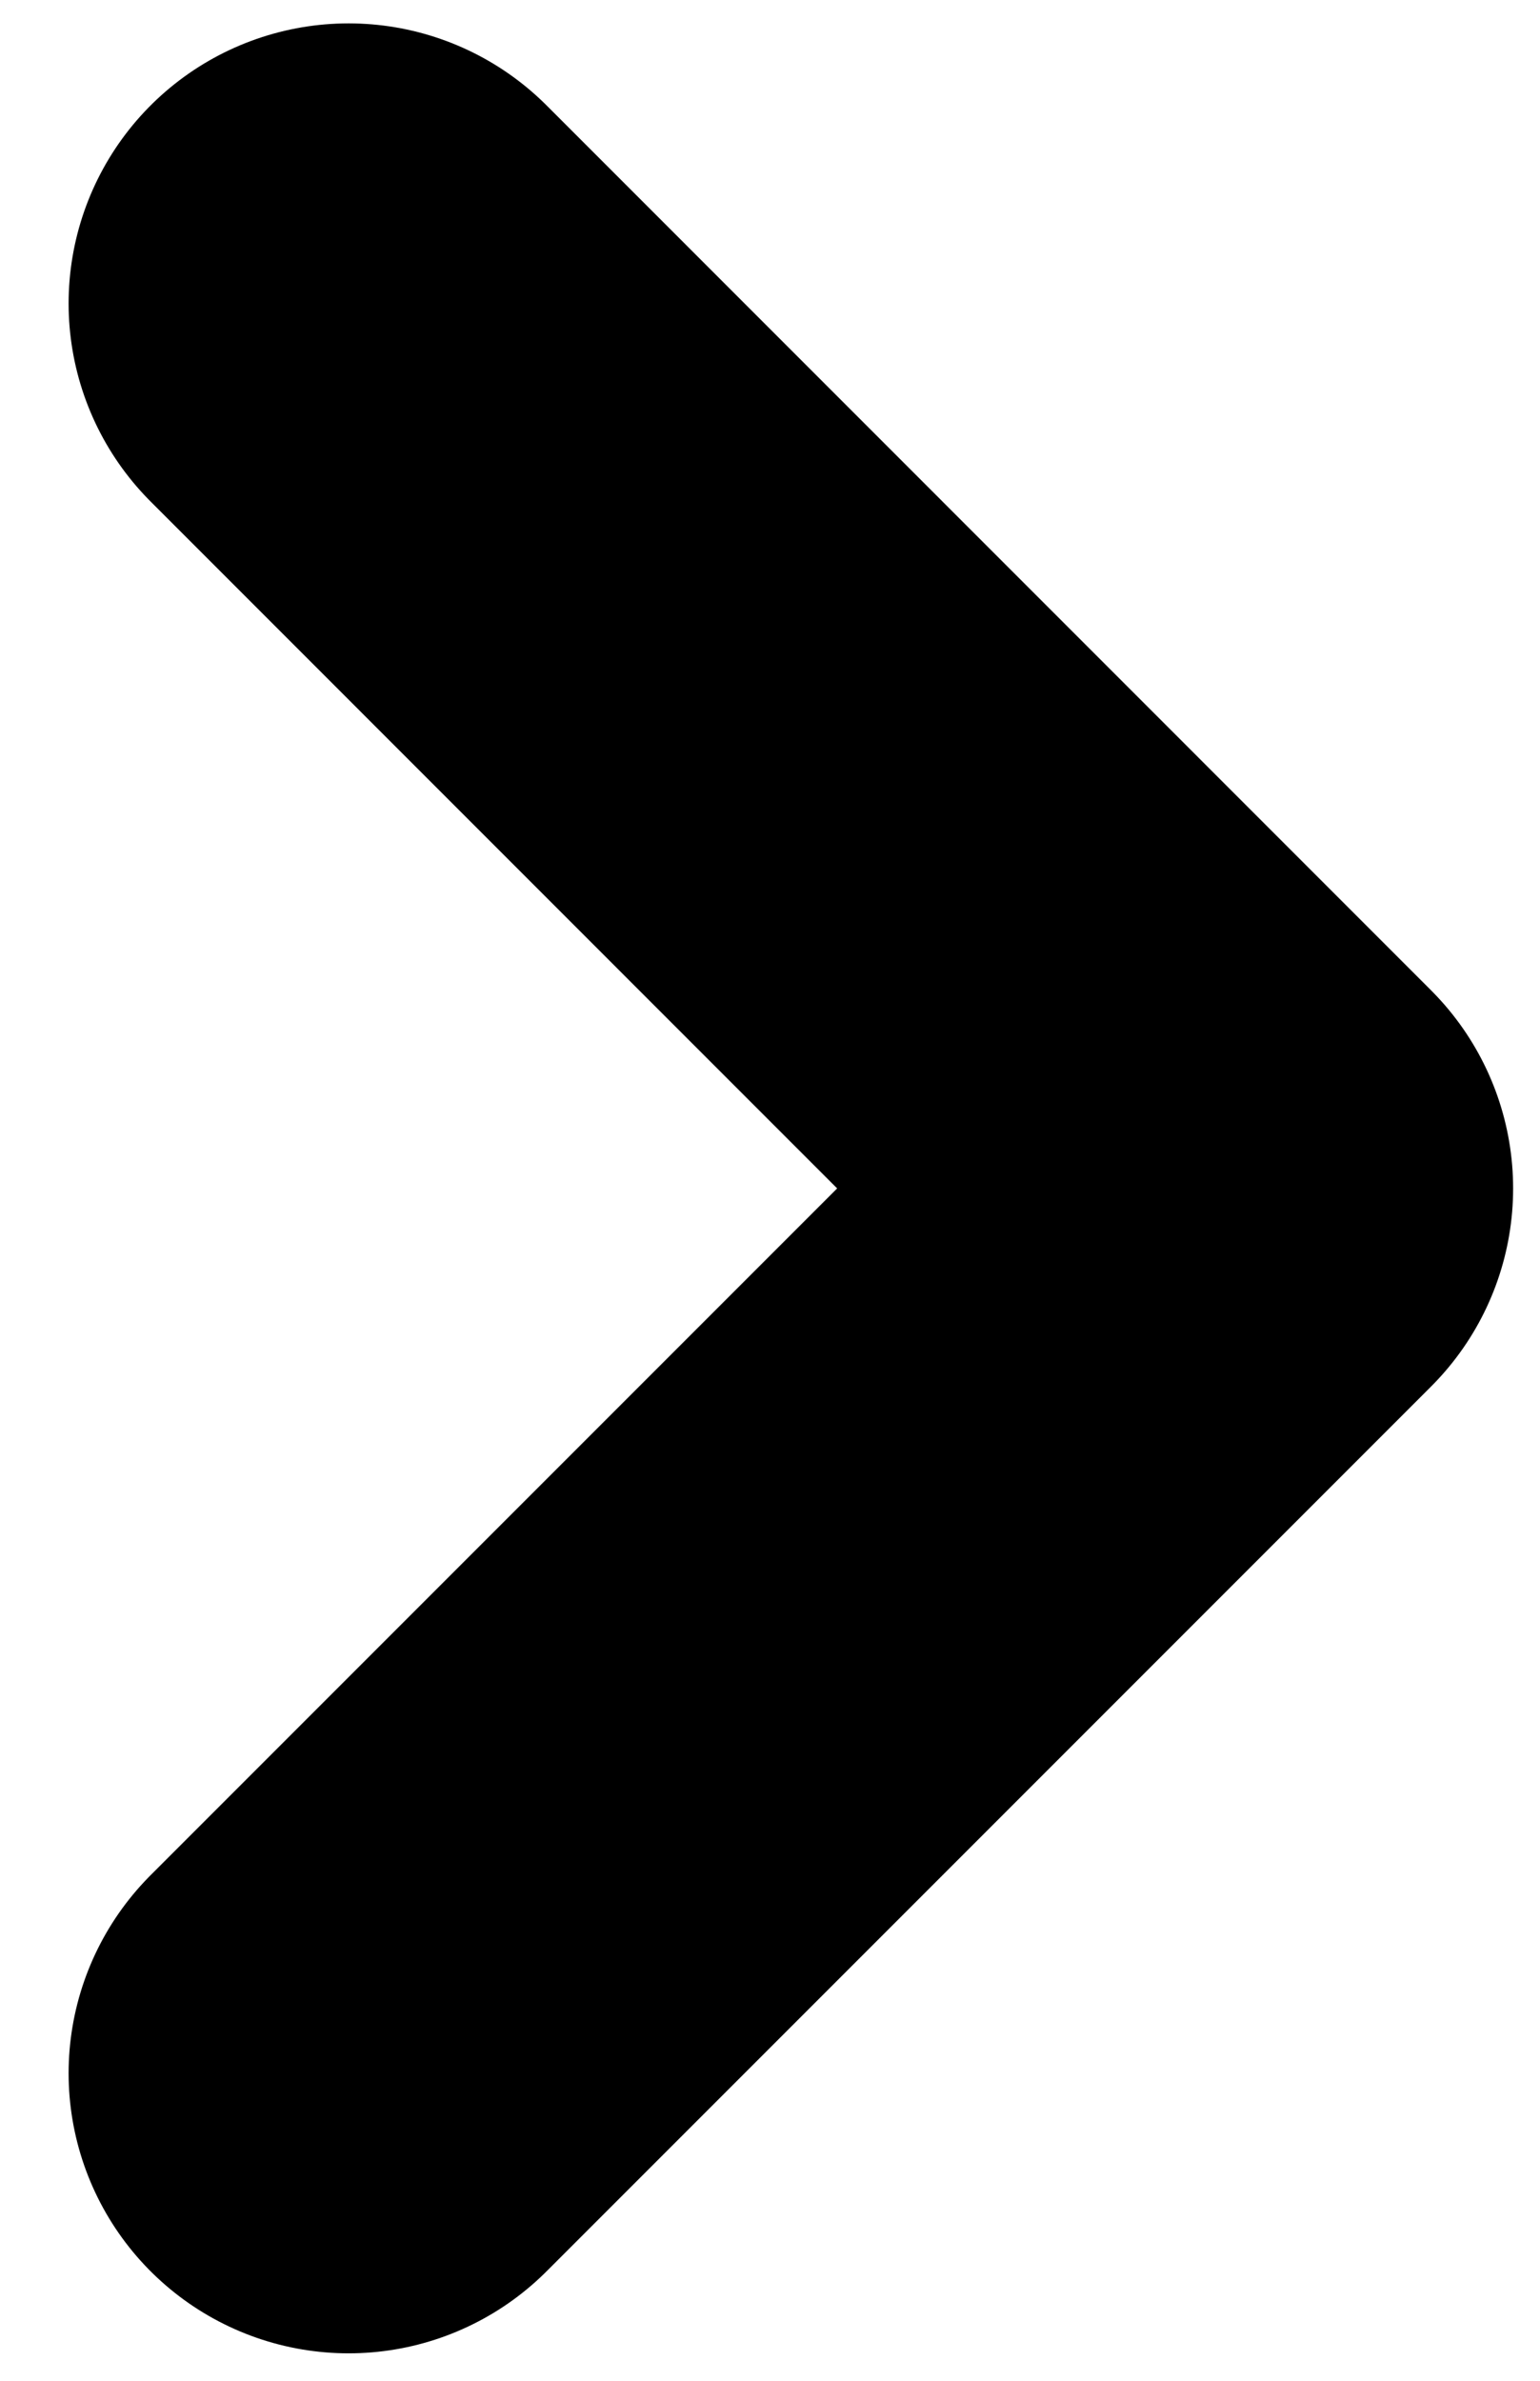 <svg width="11" height="17" viewBox="0 0 11 17" fill="none" xmlns="http://www.w3.org/2000/svg">
<path d="M2.49 14.804L8.808 8.486L2.49 2.167" stroke="currentColor" stroke-width="4" stroke-linecap="round" stroke-linejoin="round"/>
</svg>
